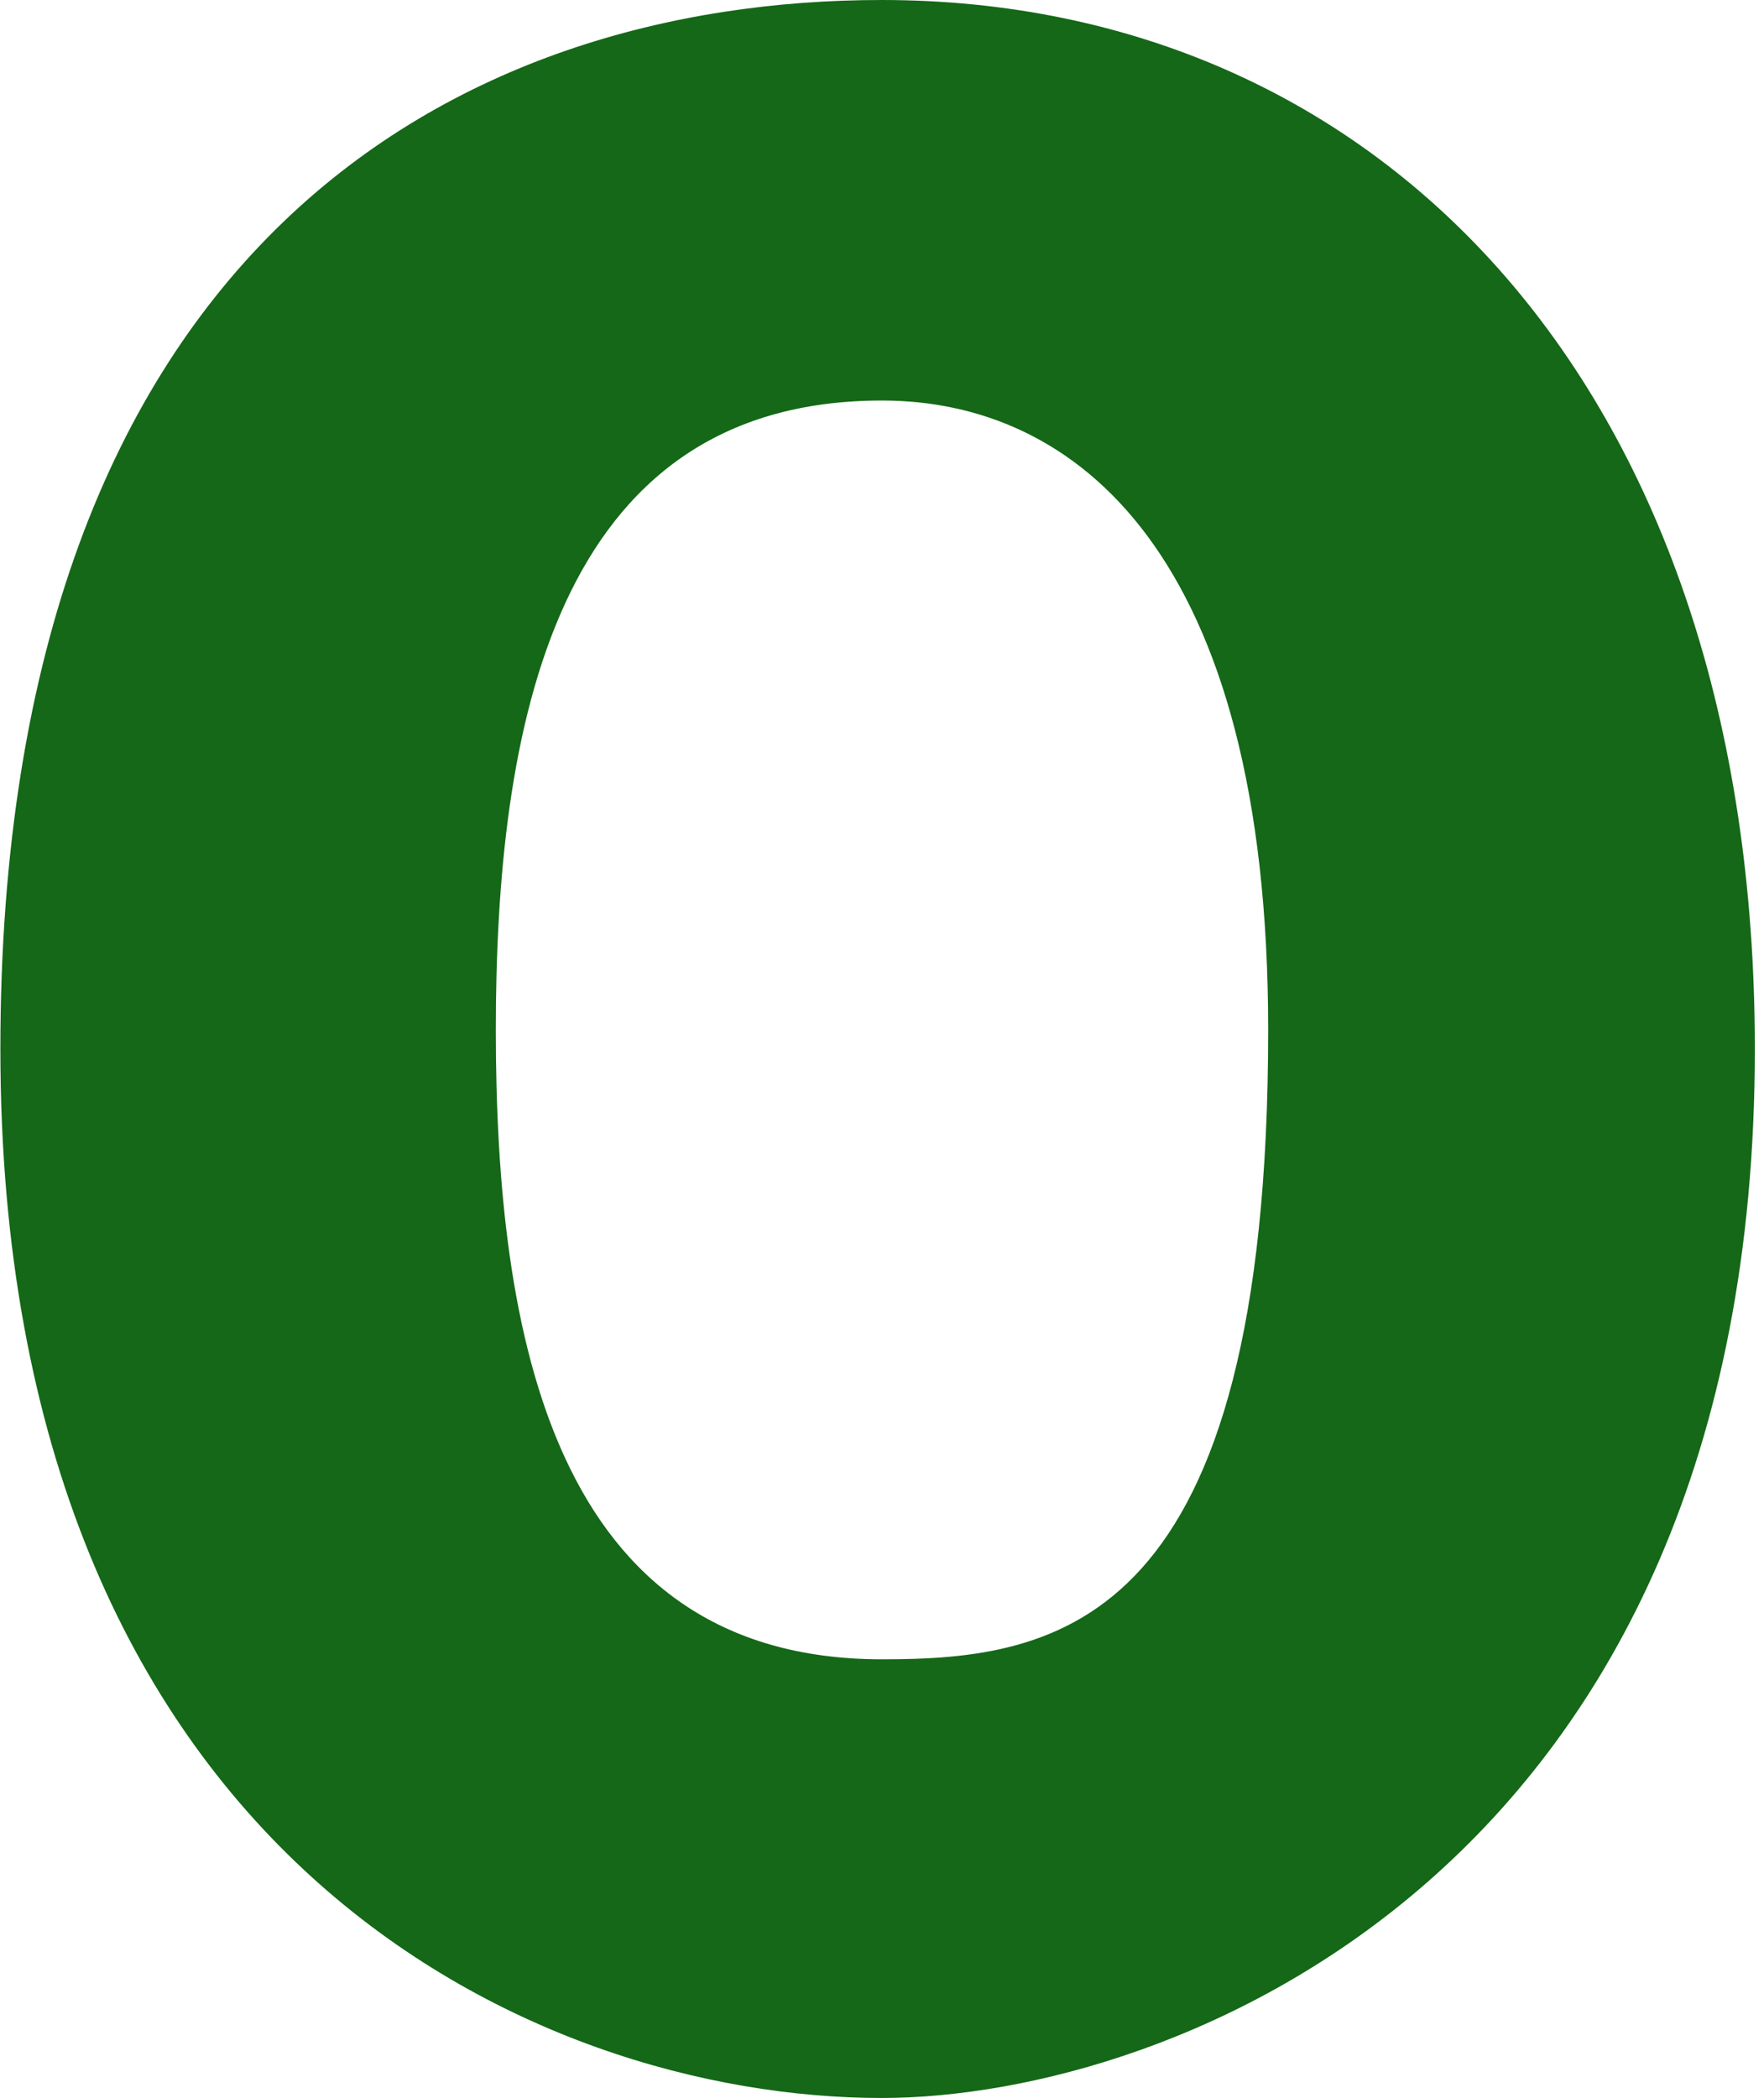 <svg width="185" height="220" viewBox="0 0 185 220" fill="none" xmlns="http://www.w3.org/2000/svg">
<path id="Exclude" fill-rule="evenodd" clip-rule="evenodd" d="M92.464 9.73564e-09C145.035 9.73564e-09 184.04 40.954 184.04 110C184.04 196.308 122.989 220 92.464 220C56.003 220 0.04 194.615 0.04 110C0.04 25.385 48.372 -0.001 92.464 9.73564e-09ZM92.5 42C112.75 42 133 57.908 133 108C133 170.615 111.061 174 92.5 174C57.905 174 52 139.788 52 108C52 76.681 57.907 42 92.5 42Z" fill="#146817"/>
</svg>
